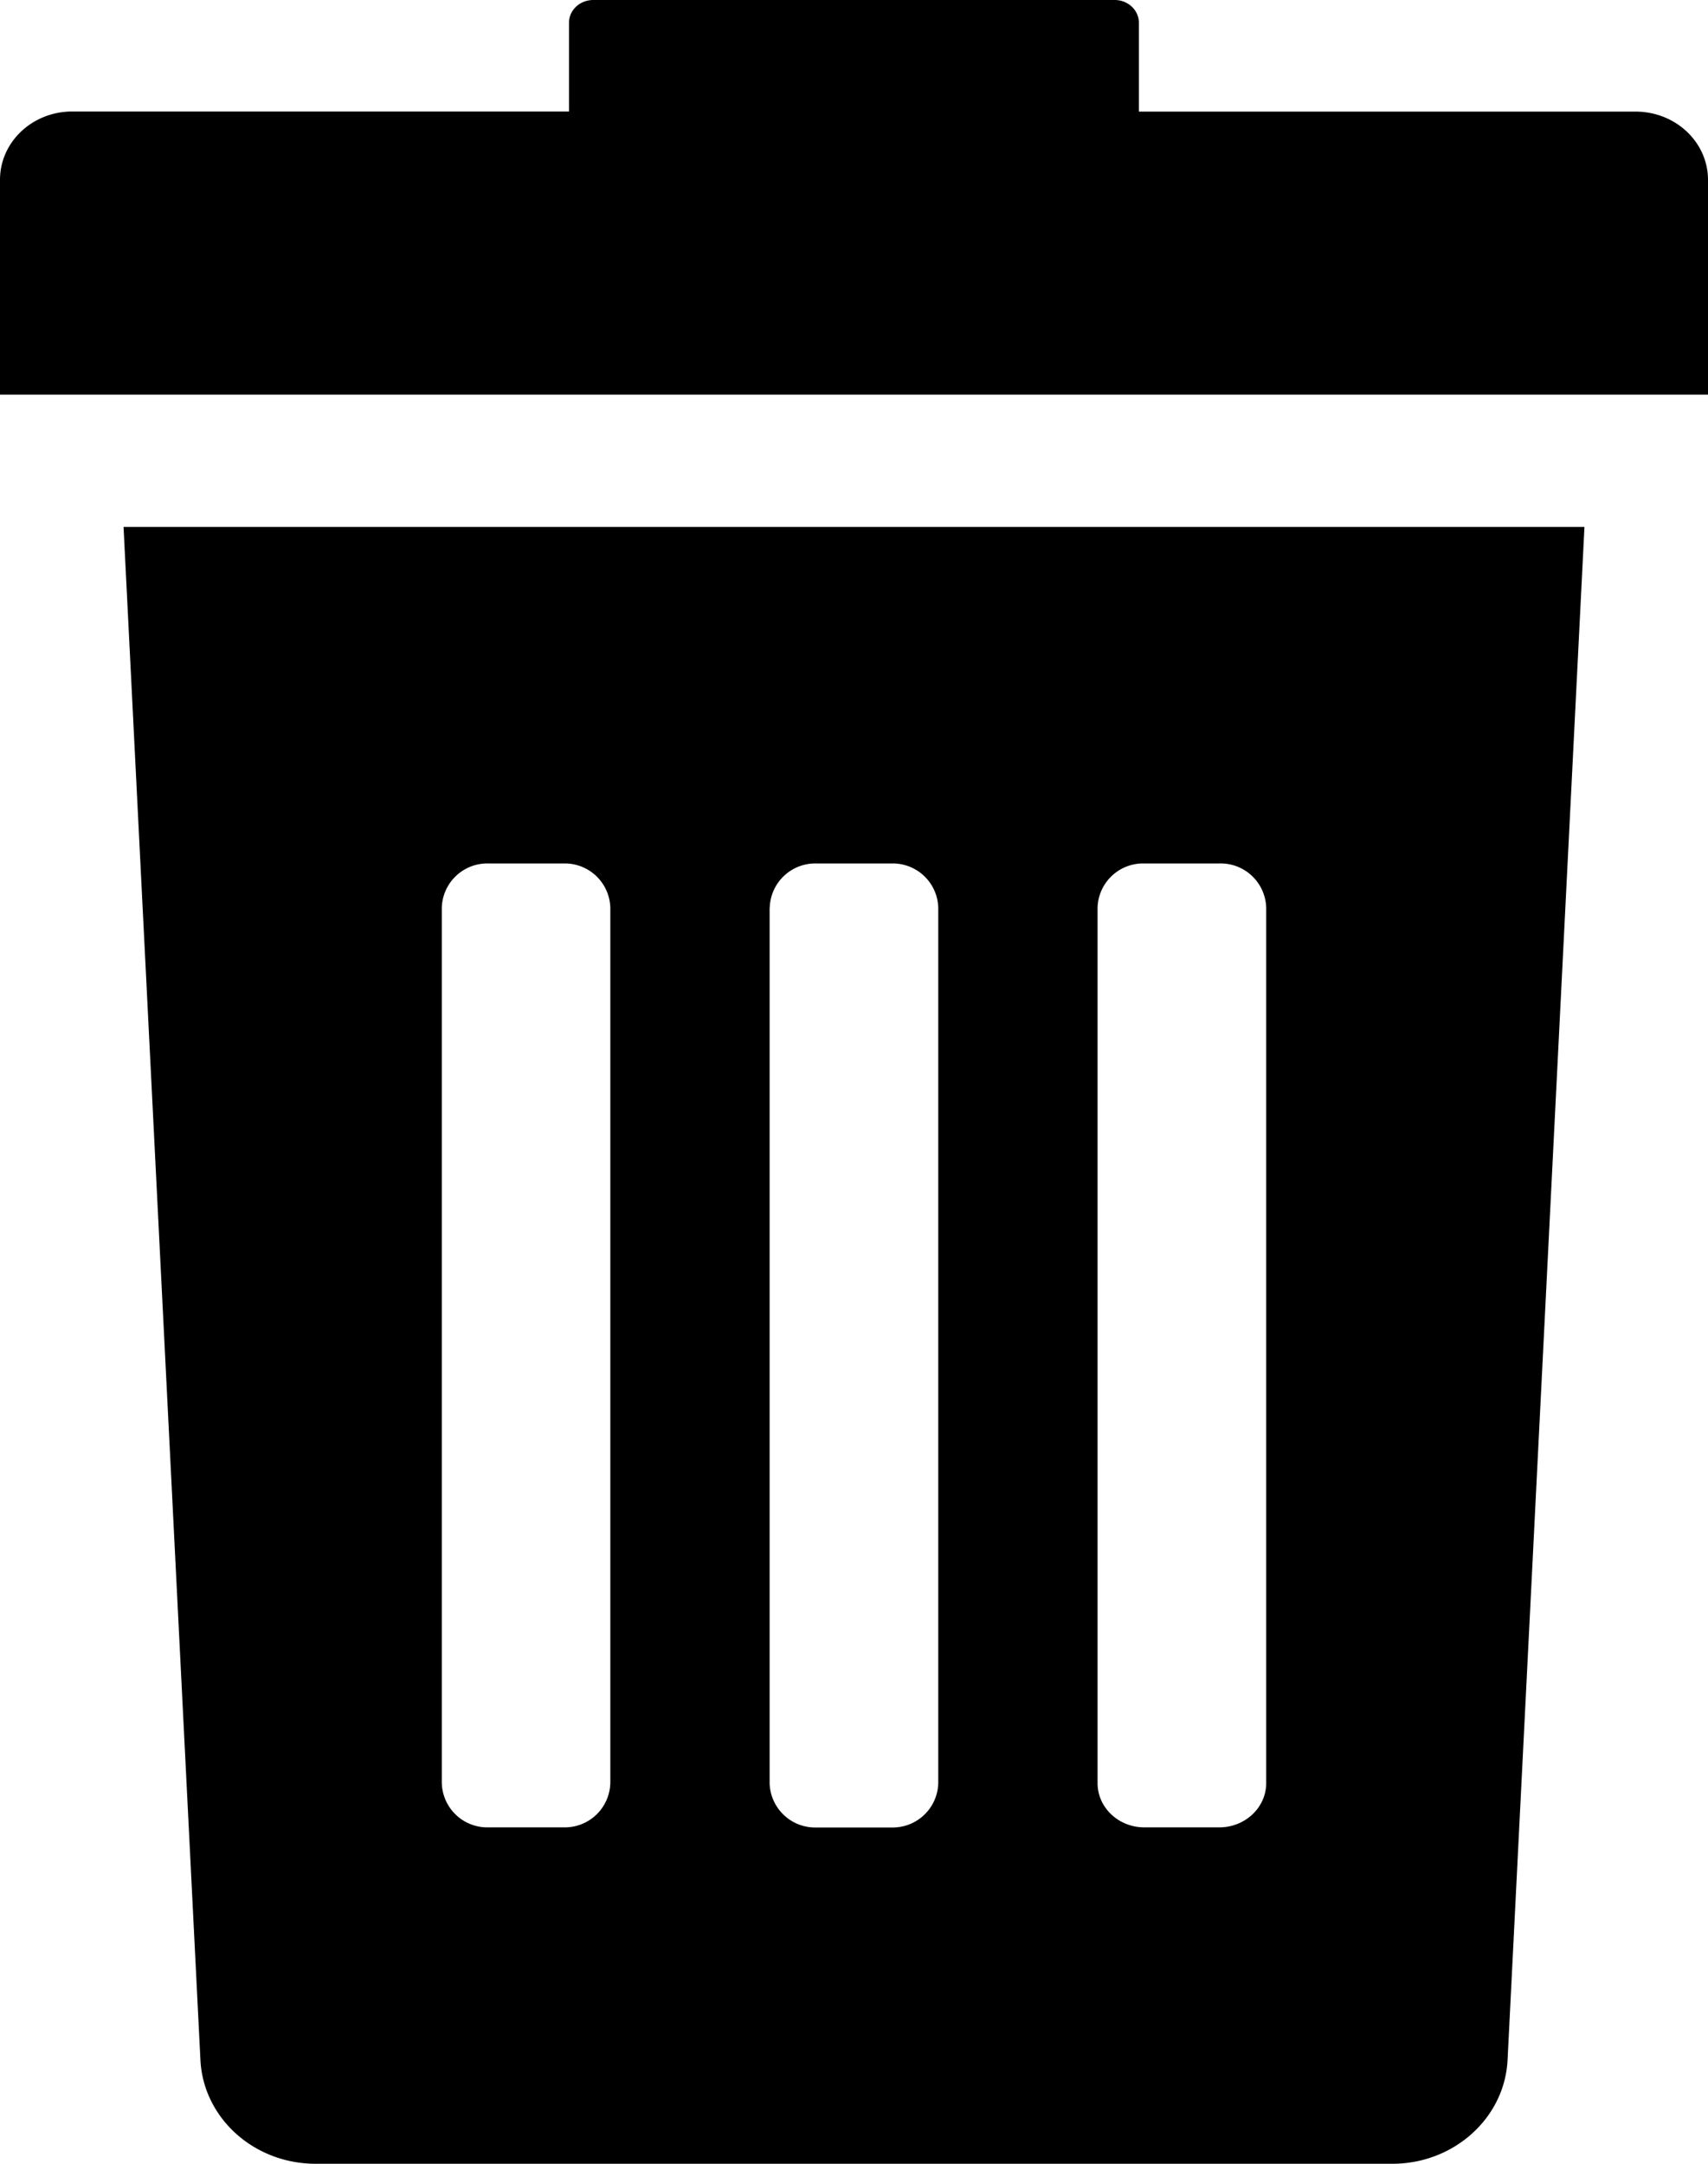 <svg viewBox="0 0 15 19">
    <path d="M1.085 4.627h12.83l-.675 13.457c-.023.512-.47.916-1.012.916H2.772c-.543 0-.989-.404-1.012-.916zm8.554 11.03c0 .215.184.389.411.389h.658c.227 0 .412-.174.412-.389V7.97a.4.4 0 0 0-.412-.388h-.658a.4.4 0 0 0-.411.388zM6.759 7.97v7.688a.4.4 0 0 0 .412.389h.658a.4.4 0 0 0 .411-.389V7.97a.4.4 0 0 0-.411-.388h-.658a.4.4 0 0 0-.411.388zM3.88 15.657a.4.4 0 0 0 .412.389h.658a.4.4 0 0 0 .41-.389V7.97a.4.4 0 0 0-.41-.388h-.658a.4.4 0 0 0-.412.388zM15 1.58v1.885H0V1.579c0-.332.284-.6.635-.6h4.362V.2c0-.11.095-.2.213-.2h4.58c.117 0 .212.09.212.2V.98h4.362c.351 0 .636.268.636.6z" />
</svg>